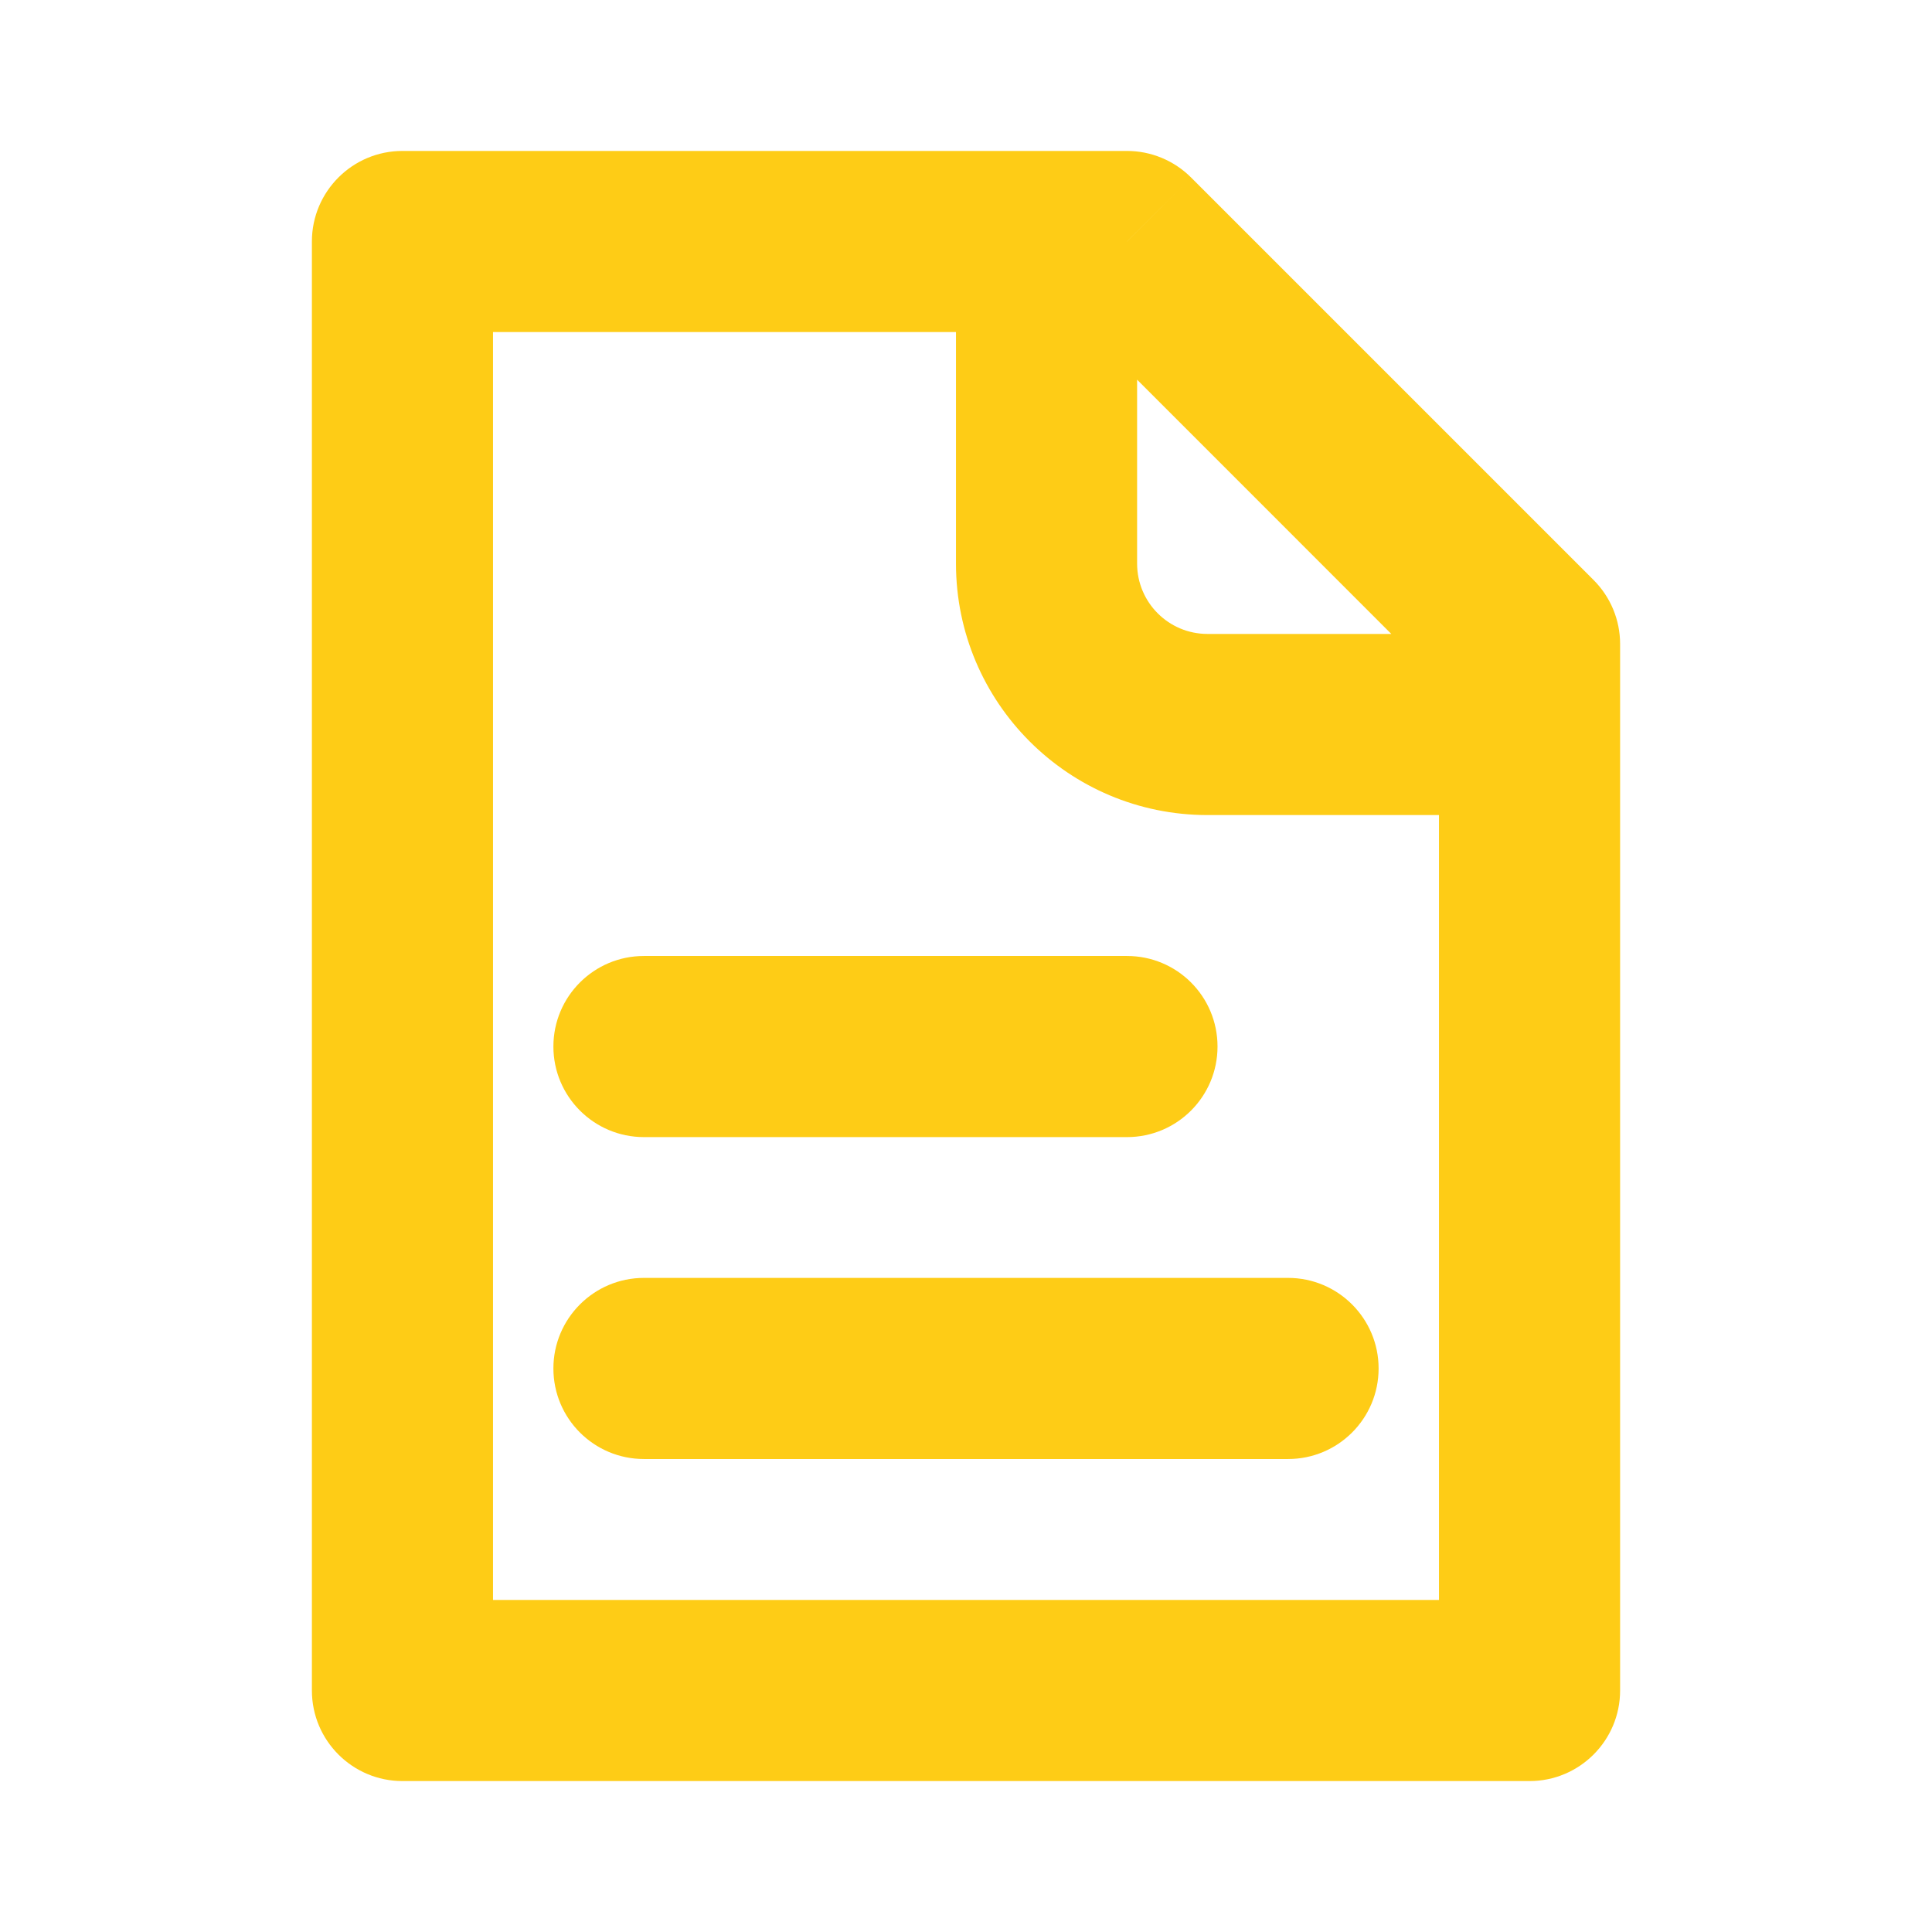 <svg width="16" height="16" viewBox="0 0 16 16" fill="none" xmlns="http://www.w3.org/2000/svg">
<path d="M3.333 2V1.25C2.919 1.25 2.583 1.586 2.583 2H3.333ZM12.667 14V14.75C13.081 14.75 13.417 14.414 13.417 14H12.667ZM3.333 14H2.583C2.583 14.414 2.919 14.75 3.333 14.75V14ZM9.333 2L9.864 1.47C9.723 1.329 9.532 1.25 9.333 1.25V2ZM12.667 5.333H13.417C13.417 5.134 13.338 4.944 13.197 4.803L12.667 5.333ZM5.333 10.583C4.919 10.583 4.583 10.919 4.583 11.333C4.583 11.748 4.919 12.083 5.333 12.083V10.583ZM10.667 12.083C11.081 12.083 11.417 11.748 11.417 11.333C11.417 10.919 11.081 10.583 10.667 10.583V12.083ZM5.333 7.917C4.919 7.917 4.583 8.252 4.583 8.667C4.583 9.081 4.919 9.417 5.333 9.417V7.917ZM9.333 9.417C9.748 9.417 10.083 9.081 10.083 8.667C10.083 8.252 9.748 7.917 9.333 7.917V9.417ZM12.667 13.25H3.333V14.75H12.667V13.25ZM4.083 14V2H2.583V14H4.083ZM3.333 2.75H9.333V1.25H3.333V2.75ZM11.917 5.333V14H13.417V5.333H11.917ZM8.803 2.53L12.136 5.864L13.197 4.803L9.864 1.47L8.803 2.53ZM7.917 2V4.667H9.417V2H7.917ZM10 6.75H12.667V5.25H10V6.75ZM7.917 4.667C7.917 5.817 8.849 6.75 10 6.75V5.25C9.678 5.25 9.417 4.989 9.417 4.667H7.917ZM5.333 12.083H10.667V10.583H5.333V12.083ZM5.333 9.417H9.333V7.917H5.333V9.417Z" fill="#FECC16"/>
</svg>
